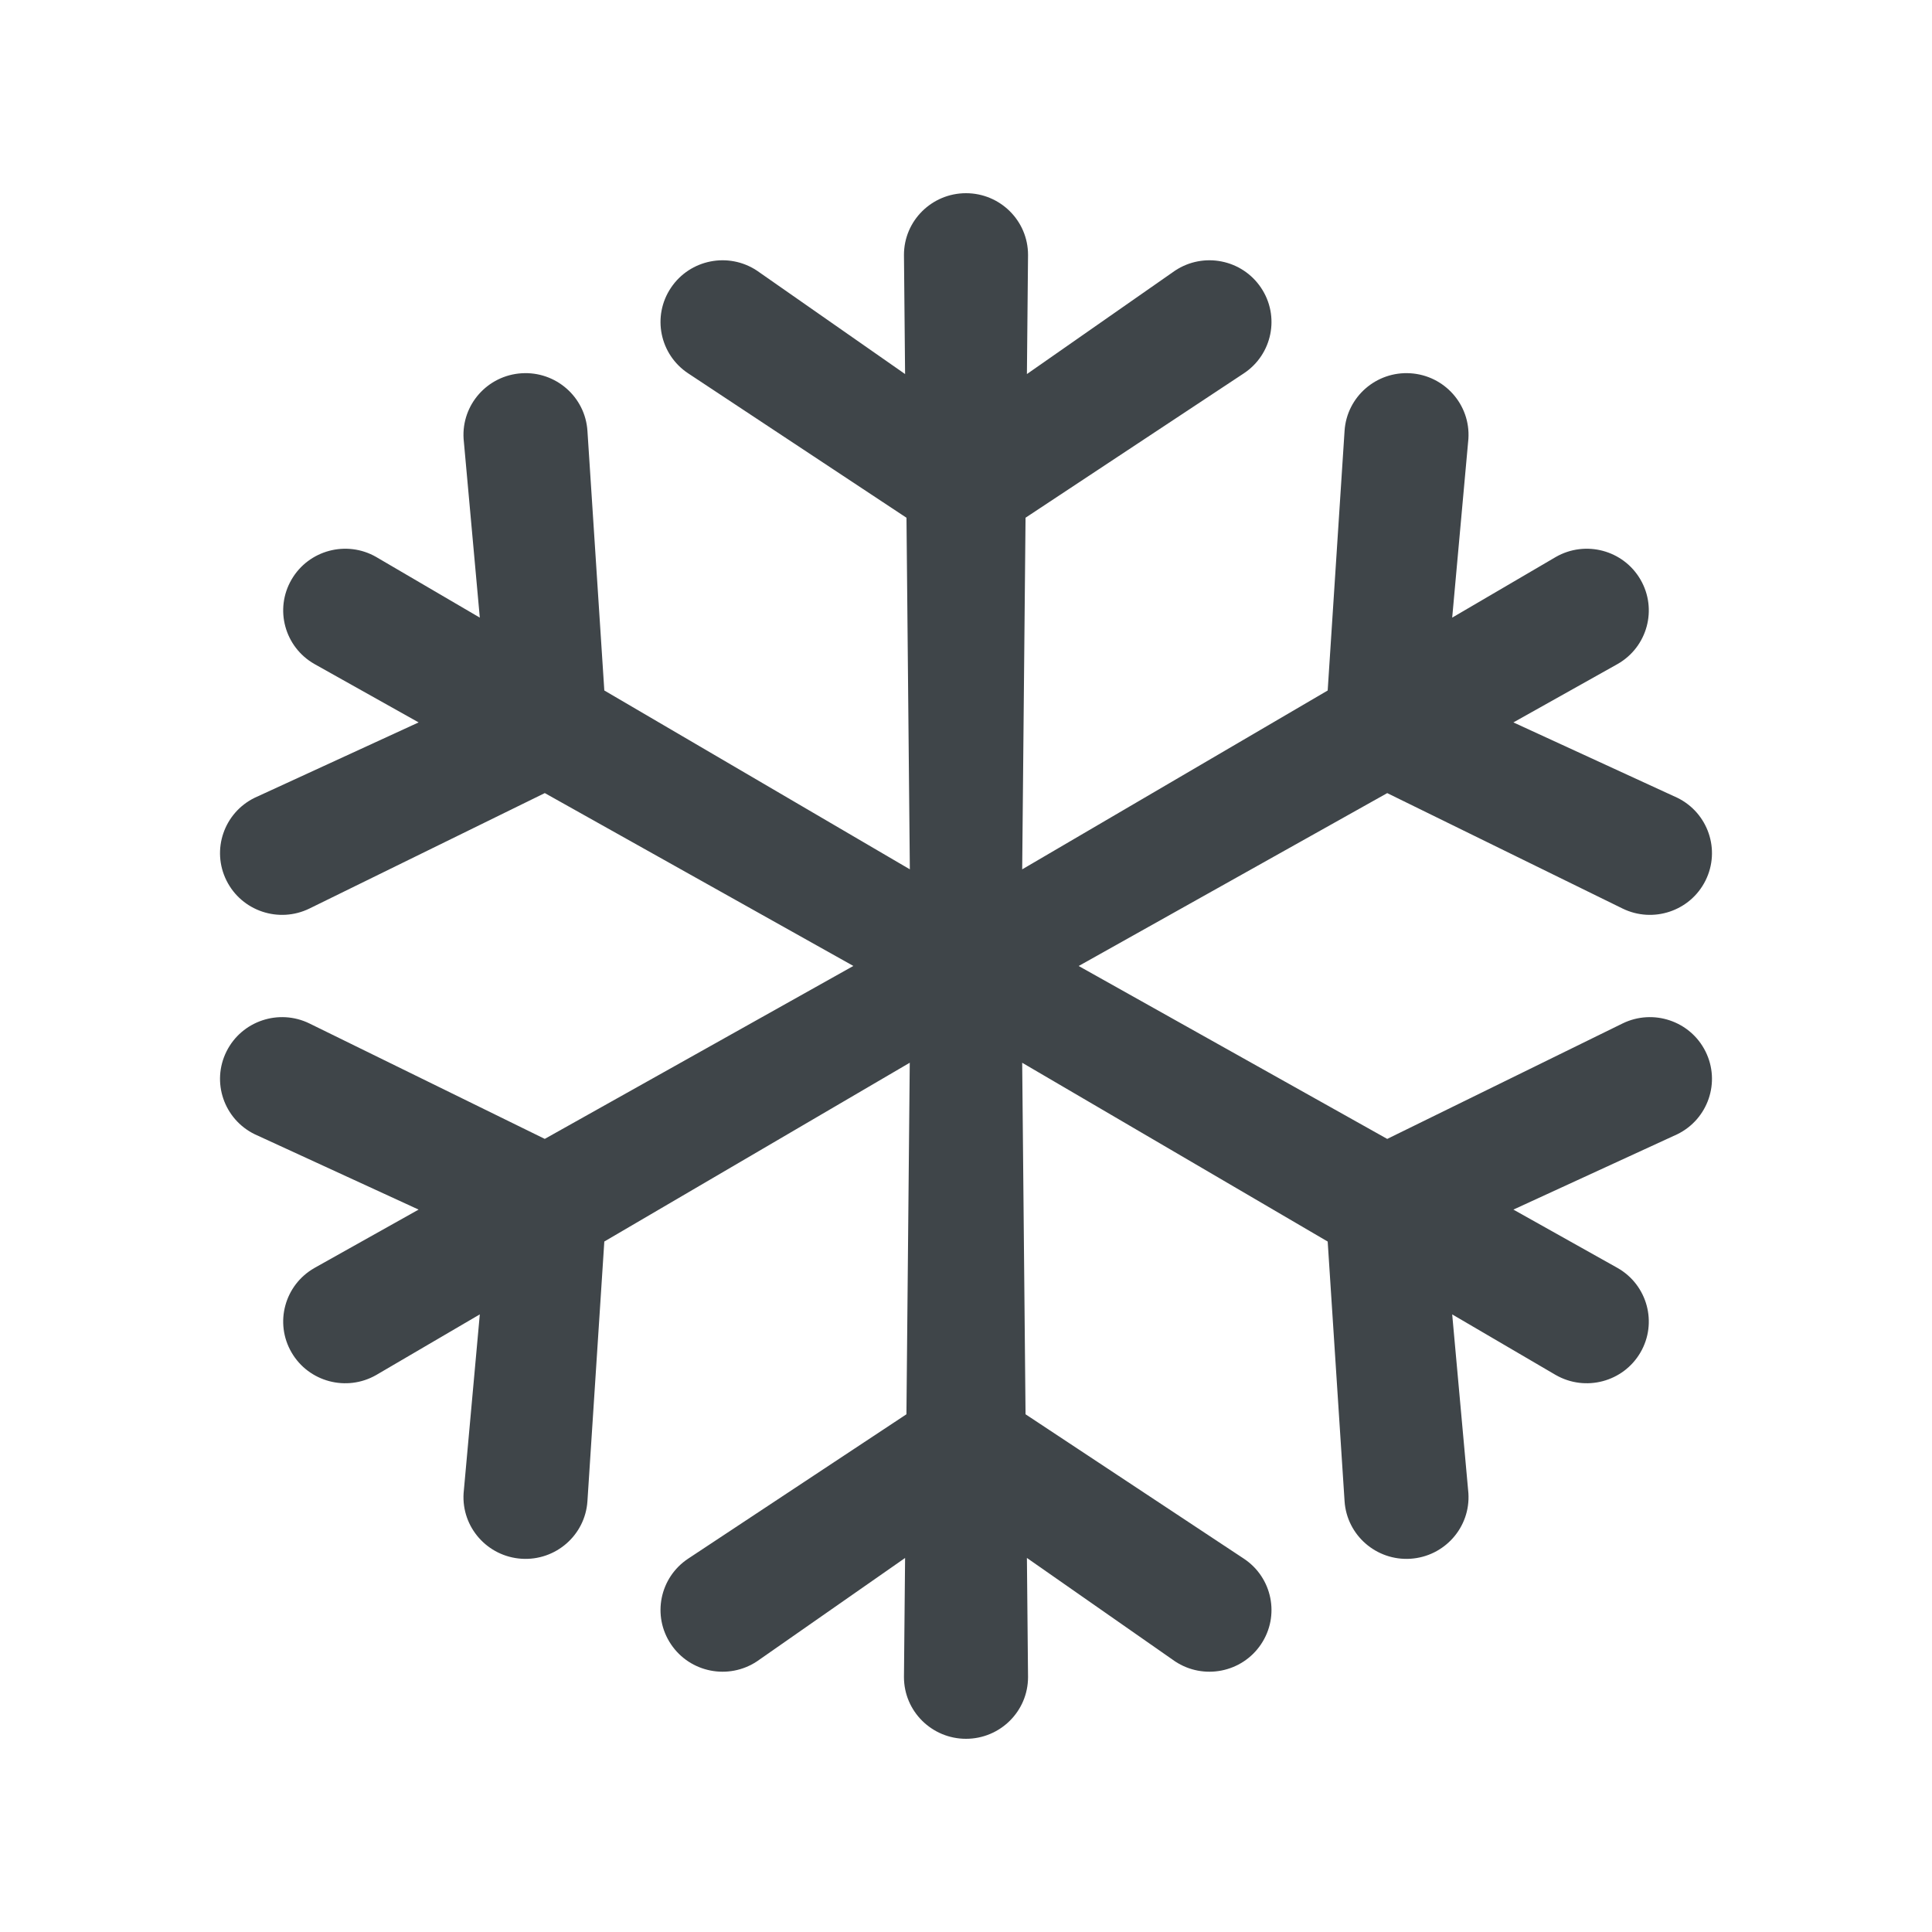 <svg width="72" height="72" viewBox="0 0 72 72" fill="none" xmlns="http://www.w3.org/2000/svg">
<path d="M36 7.2C34.729 7.2 33.688 8.224 33.688 9.5L33.73 13.94L28.224 10.096L28.208 10.085C27.148 9.384 25.715 9.666 25.006 10.722C24.293 11.782 24.584 13.212 25.648 13.915L33.782 19.295L33.907 32.397L22.521 25.732L21.892 16.057C21.809 14.784 20.704 13.829 19.436 13.911C18.168 13.992 17.195 15.08 17.277 16.354L17.279 16.375L17.881 23.017L14.026 20.761L14.02 20.757C12.918 20.125 11.505 20.498 10.865 21.598C10.223 22.701 10.607 24.11 11.713 24.743L15.601 26.922L9.508 29.723L9.49 29.731C8.346 30.292 7.871 31.673 8.441 32.816C9.009 33.956 10.395 34.416 11.535 33.857L20.303 29.556L31.802 35.998L20.302 42.443L11.535 38.143C10.395 37.584 9.009 38.045 8.441 39.184C7.871 40.327 8.346 41.708 9.49 42.269L9.508 42.277L15.6 45.078L11.719 47.253L11.713 47.257C10.607 47.89 10.223 49.299 10.865 50.402C11.505 51.502 12.918 51.874 14.02 51.243L17.881 48.983L17.279 55.626L17.277 55.646C17.195 56.92 18.168 58.008 19.436 58.09C20.704 58.171 21.809 57.216 21.892 55.943L22.521 46.268L33.904 39.605L33.78 52.706L25.648 58.085C24.584 58.788 24.293 60.218 25.006 61.278C25.715 62.334 27.148 62.616 28.208 61.915L28.224 61.904L33.73 58.061L33.688 62.492V62.5C33.688 63.776 34.729 64.8 36 64.8C37.271 64.8 38.312 63.776 38.312 62.5L38.27 58.06L43.776 61.904L43.792 61.915C44.852 62.616 46.285 62.334 46.994 61.278C47.707 60.218 47.416 58.788 46.352 58.085L38.219 52.706L38.094 39.606L49.479 46.269L50.108 55.943C50.191 57.216 51.296 58.171 52.564 58.09C53.832 58.008 54.805 56.92 54.723 55.646L54.721 55.626L54.119 48.984L57.974 51.24L57.98 51.243C59.083 51.874 60.495 51.502 61.135 50.402C61.777 49.299 61.393 47.89 60.288 47.257L56.4 45.078L62.492 42.277L62.51 42.269C63.654 41.708 64.129 40.327 63.559 39.184C62.991 38.045 61.605 37.584 60.465 38.143L51.698 42.444L40.199 36L51.698 29.557L60.465 33.857C61.605 34.416 62.991 33.956 63.559 32.816C64.129 31.673 63.654 30.292 62.51 29.731L62.492 29.723L56.4 26.922L60.281 24.747L60.288 24.743C61.393 24.11 61.777 22.701 61.135 21.598C60.495 20.498 59.083 20.125 57.98 20.757L54.119 23.017L54.721 16.375L54.723 16.354C54.805 15.08 53.832 13.992 52.564 13.911C51.296 13.829 50.191 14.784 50.108 16.057L49.479 25.733L38.094 32.398L38.219 19.294L46.352 13.915C47.416 13.212 47.707 11.782 46.994 10.722C46.285 9.666 44.852 9.384 43.792 10.085L43.776 10.096L38.27 13.94L38.312 9.508V9.5C38.312 8.224 37.271 7.2 36 7.2Z" fill="#3F4549"/>
</svg>
